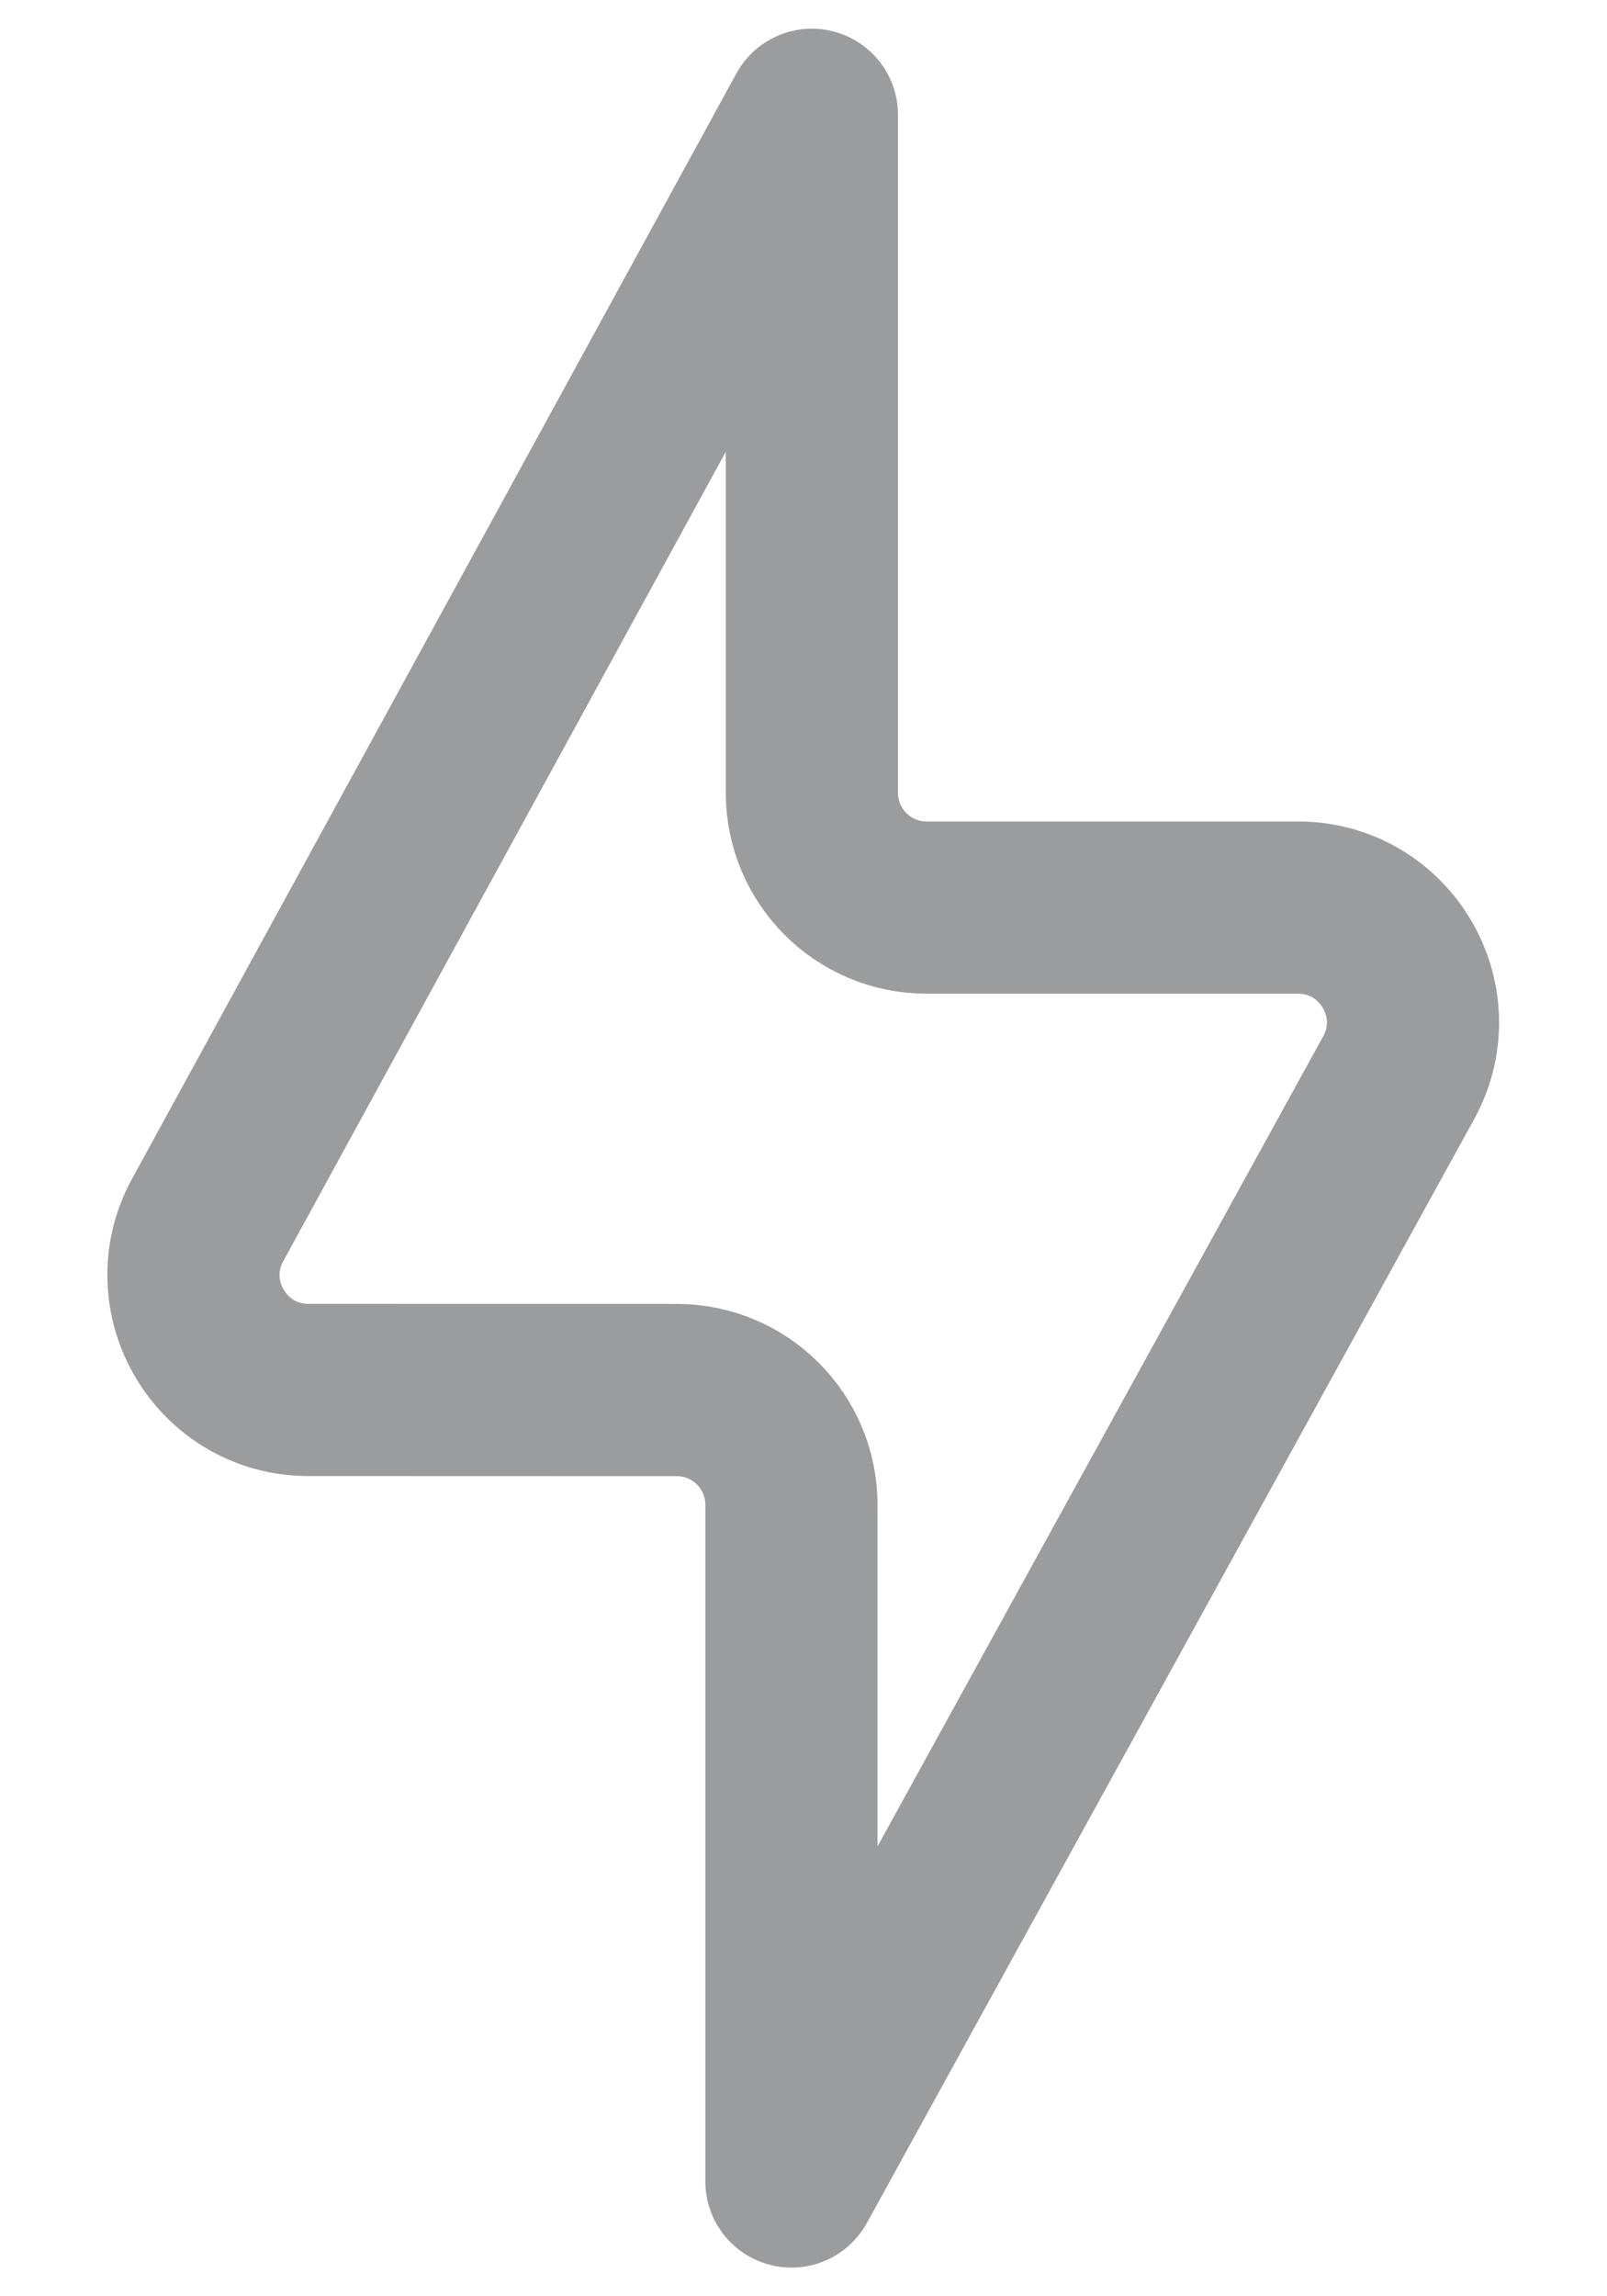 <svg width="14" height="20" viewBox="0 0 14 20" fill="none" xmlns="http://www.w3.org/2000/svg">
<path d="M8.073 7.905C7.52 7.905 7.073 7.457 7.073 6.905V1L1.809 10.626C1.445 11.292 1.927 12.105 2.686 12.106L5.896 12.107C6.448 12.107 6.895 12.555 6.895 13.107V19L12.185 9.387C12.551 8.72 12.069 7.905 11.308 7.905H8.073Z" stroke="#9B9C9E" stroke-width="1.5" stroke-linecap="round" stroke-linejoin="round"/>
</svg>
